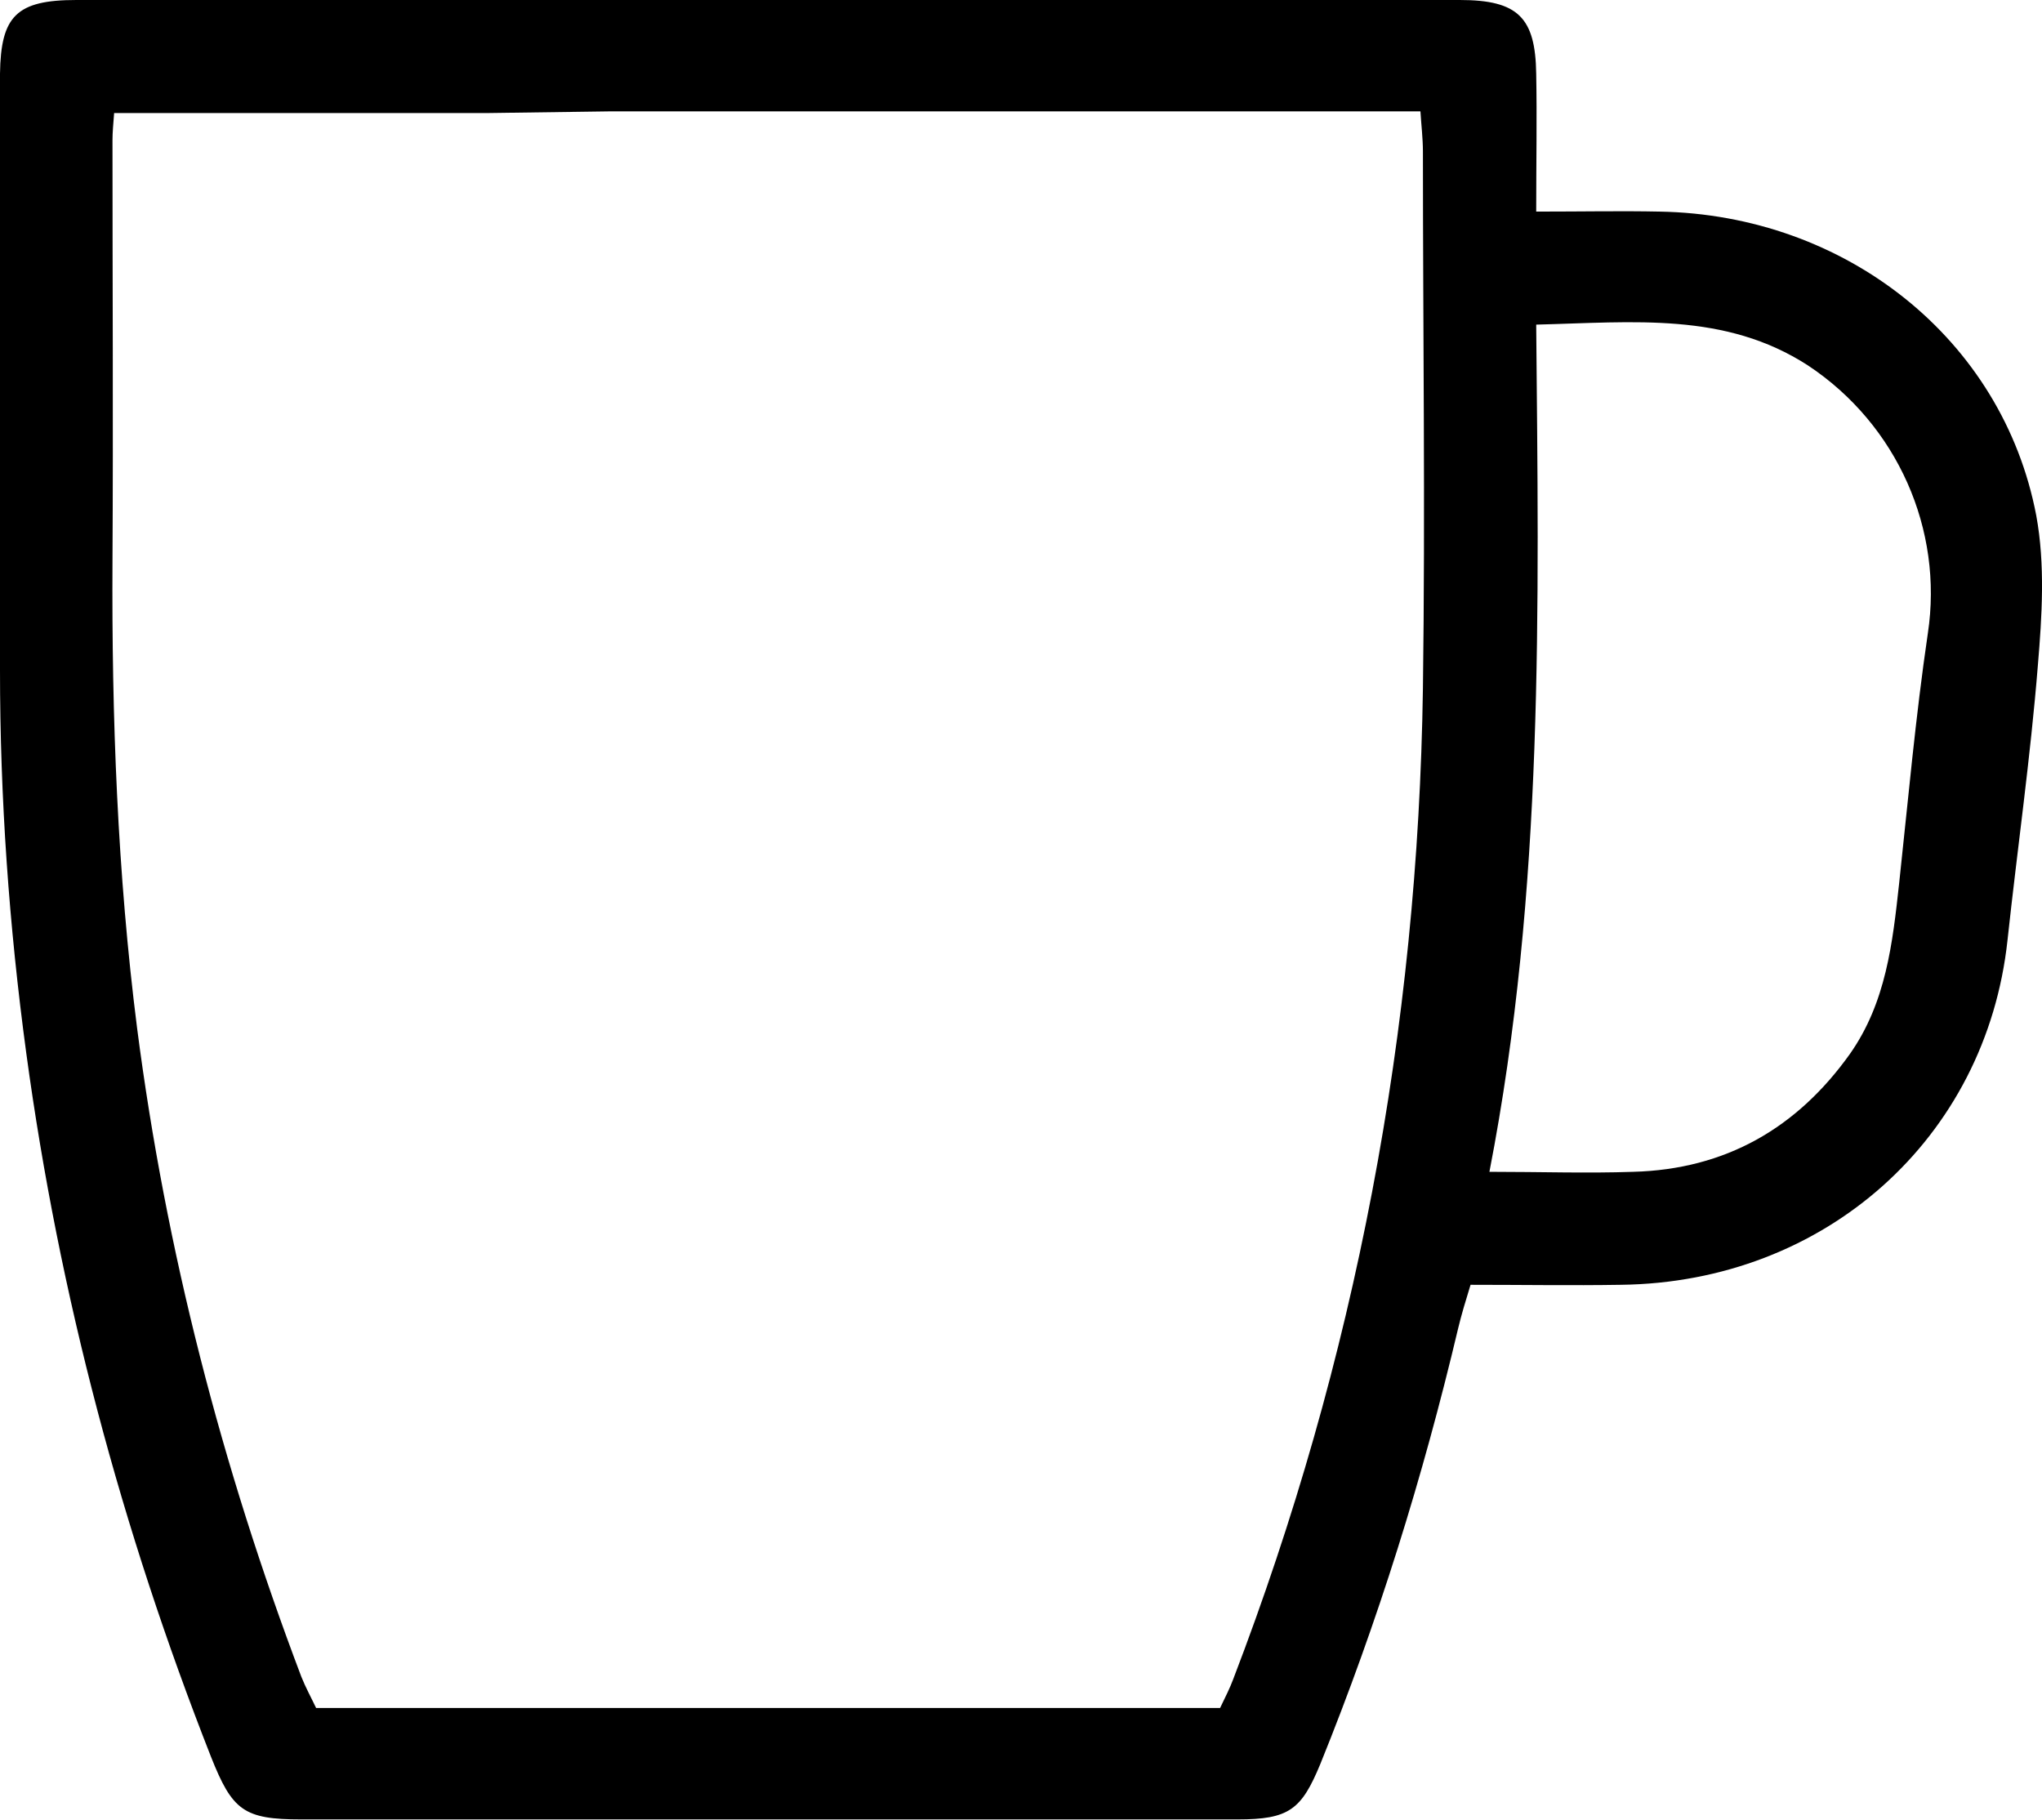 <svg width="46" height="41" viewBox="0 0 46 41" fill="none" xmlns="http://www.w3.org/2000/svg">
<path d="M45.87 11.608C45.112 7.637 41.579 4.838 37.381 4.766C36.53 4.748 35.661 4.766 34.606 4.766C34.606 3.629 34.625 2.654 34.606 1.661C34.588 0.397 34.199 0 32.886 0C22.491 0 12.115 0 1.72 0C0.37 0 0.018 0.361 0 1.661C0 6.138 0 10.616 0 15.093C0 17.982 0.203 20.852 0.592 23.723C1.332 29.175 2.737 34.447 4.754 39.574C5.234 40.783 5.493 40.982 6.788 40.982C13.817 40.982 20.845 40.982 27.874 40.982C29.039 40.982 29.316 40.765 29.742 39.736C31.037 36.541 32.054 33.273 32.849 29.915C32.923 29.608 33.016 29.301 33.127 28.94C34.292 28.94 35.402 28.958 36.511 28.94C41.117 28.886 44.742 25.636 45.223 21.177C45.445 19.119 45.741 17.061 45.907 14.985C46 13.883 46.074 12.71 45.87 11.608ZM13.706 2.509H31.998C32.017 2.816 32.054 3.123 32.054 3.412C32.054 7.438 32.109 11.482 32.054 15.508C31.943 23.181 30.537 30.637 27.781 37.822C27.707 38.021 27.615 38.202 27.485 38.472H7.121C7.01 38.238 6.881 38.003 6.788 37.768C4.994 33.038 3.736 28.164 3.089 23.163C2.645 19.679 2.515 16.158 2.534 12.638C2.552 9.478 2.534 6.319 2.534 3.159C2.534 2.979 2.552 2.798 2.571 2.546H11.024L13.706 2.509ZM43.429 14.262C43.152 16.14 42.985 18.018 42.782 19.895C42.634 21.249 42.486 22.585 41.672 23.741C40.488 25.402 38.879 26.34 36.789 26.395C35.753 26.431 34.717 26.395 33.552 26.395C34.791 20.022 34.662 13.685 34.606 7.312C36.807 7.258 38.861 7.023 40.729 8.232C42.745 9.568 43.78 11.934 43.429 14.262Z" fill="black"/>
</svg>
